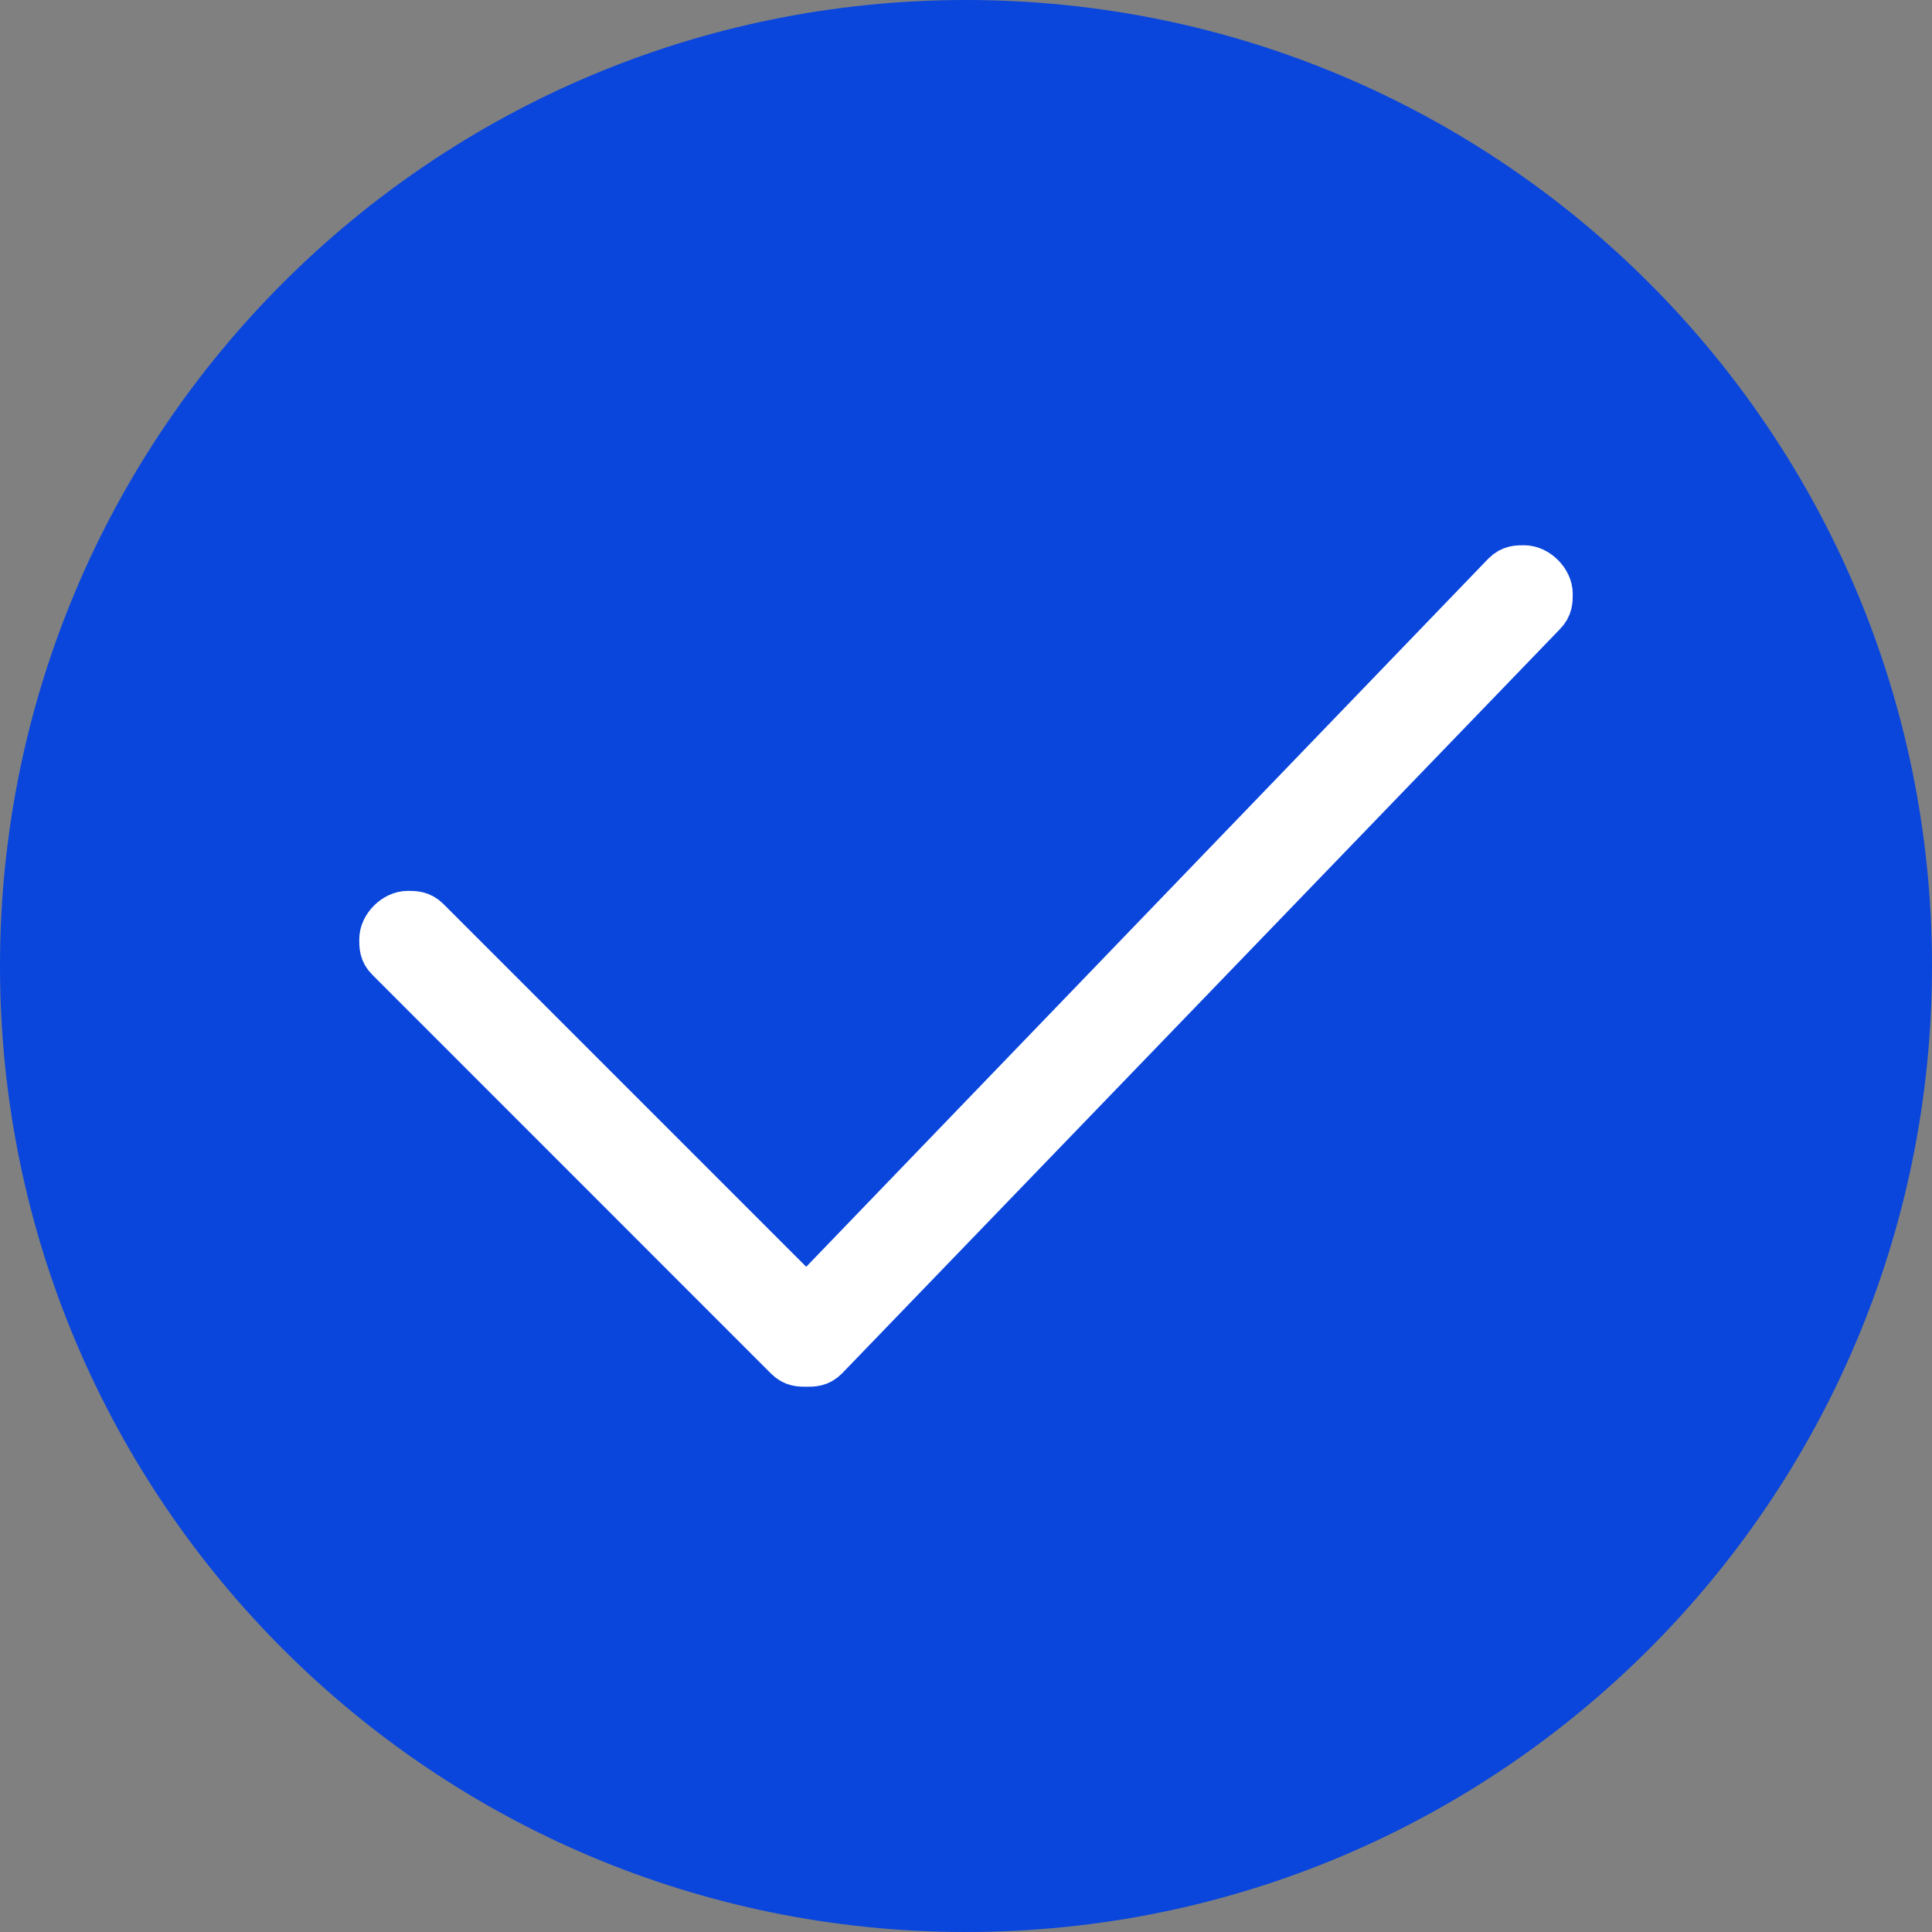 <?xml version="1.0" encoding="UTF-8" standalone="no"?>
<!DOCTYPE svg PUBLIC "-//W3C//DTD SVG 1.1//EN" "http://www.w3.org/Graphics/SVG/1.1/DTD/svg11.dtd">
<svg width="100%" height="100%" viewBox="0 0 18 18" version="1.1" xmlns="http://www.w3.org/2000/svg" xmlns:xlink="http://www.w3.org/1999/xlink" xml:space="preserve" xmlns:serif="http://www.serif.com/" style="fill-rule:evenodd;clip-rule:evenodd;stroke-miterlimit:10;">
    <rect x="0" y="0" width="18" height="18" fill="#808080" stroke="none"/>
    <g transform="matrix(1,0,0,1,-672,-961)">
        <g id="ico-list" transform="matrix(1,0,0,1,0.215,0.215)">
            <g transform="matrix(0,1,1,0,680.785,960.785)">
                <path d="M9,-9C4.029,-9 0,-4.971 0,0C0,4.971 4.029,9 9,9C13.971,9 18,4.971 18,0C18,-4.971 13.971,-9 9,-9" style="fill:rgb(10,70,220);"/>
            </g>
            <g transform="matrix(1,0,0,1,686.233,973.252)">
                <path d="M0,-6.934C0,-7.058 -0.124,-7.182 -0.248,-7.182C-0.31,-7.182 -0.372,-7.182 -0.434,-7.12L-6.934,-0.372L-10.463,-3.901C-10.525,-3.962 -10.587,-3.962 -10.649,-3.962C-10.772,-3.962 -10.896,-3.839 -10.896,-3.715C-10.896,-3.653 -10.896,-3.591 -10.834,-3.53L-7.12,0.185C-7.058,0.248 -6.996,0.248 -6.934,0.248C-6.872,0.248 -6.811,0.248 -6.749,0.185L-0.062,-6.748C0,-6.81 0,-6.872 0,-6.934" style="fill:white;stroke:white;stroke-width:0.41px;"/>
            </g>
        </g>
    </g>
</svg>
